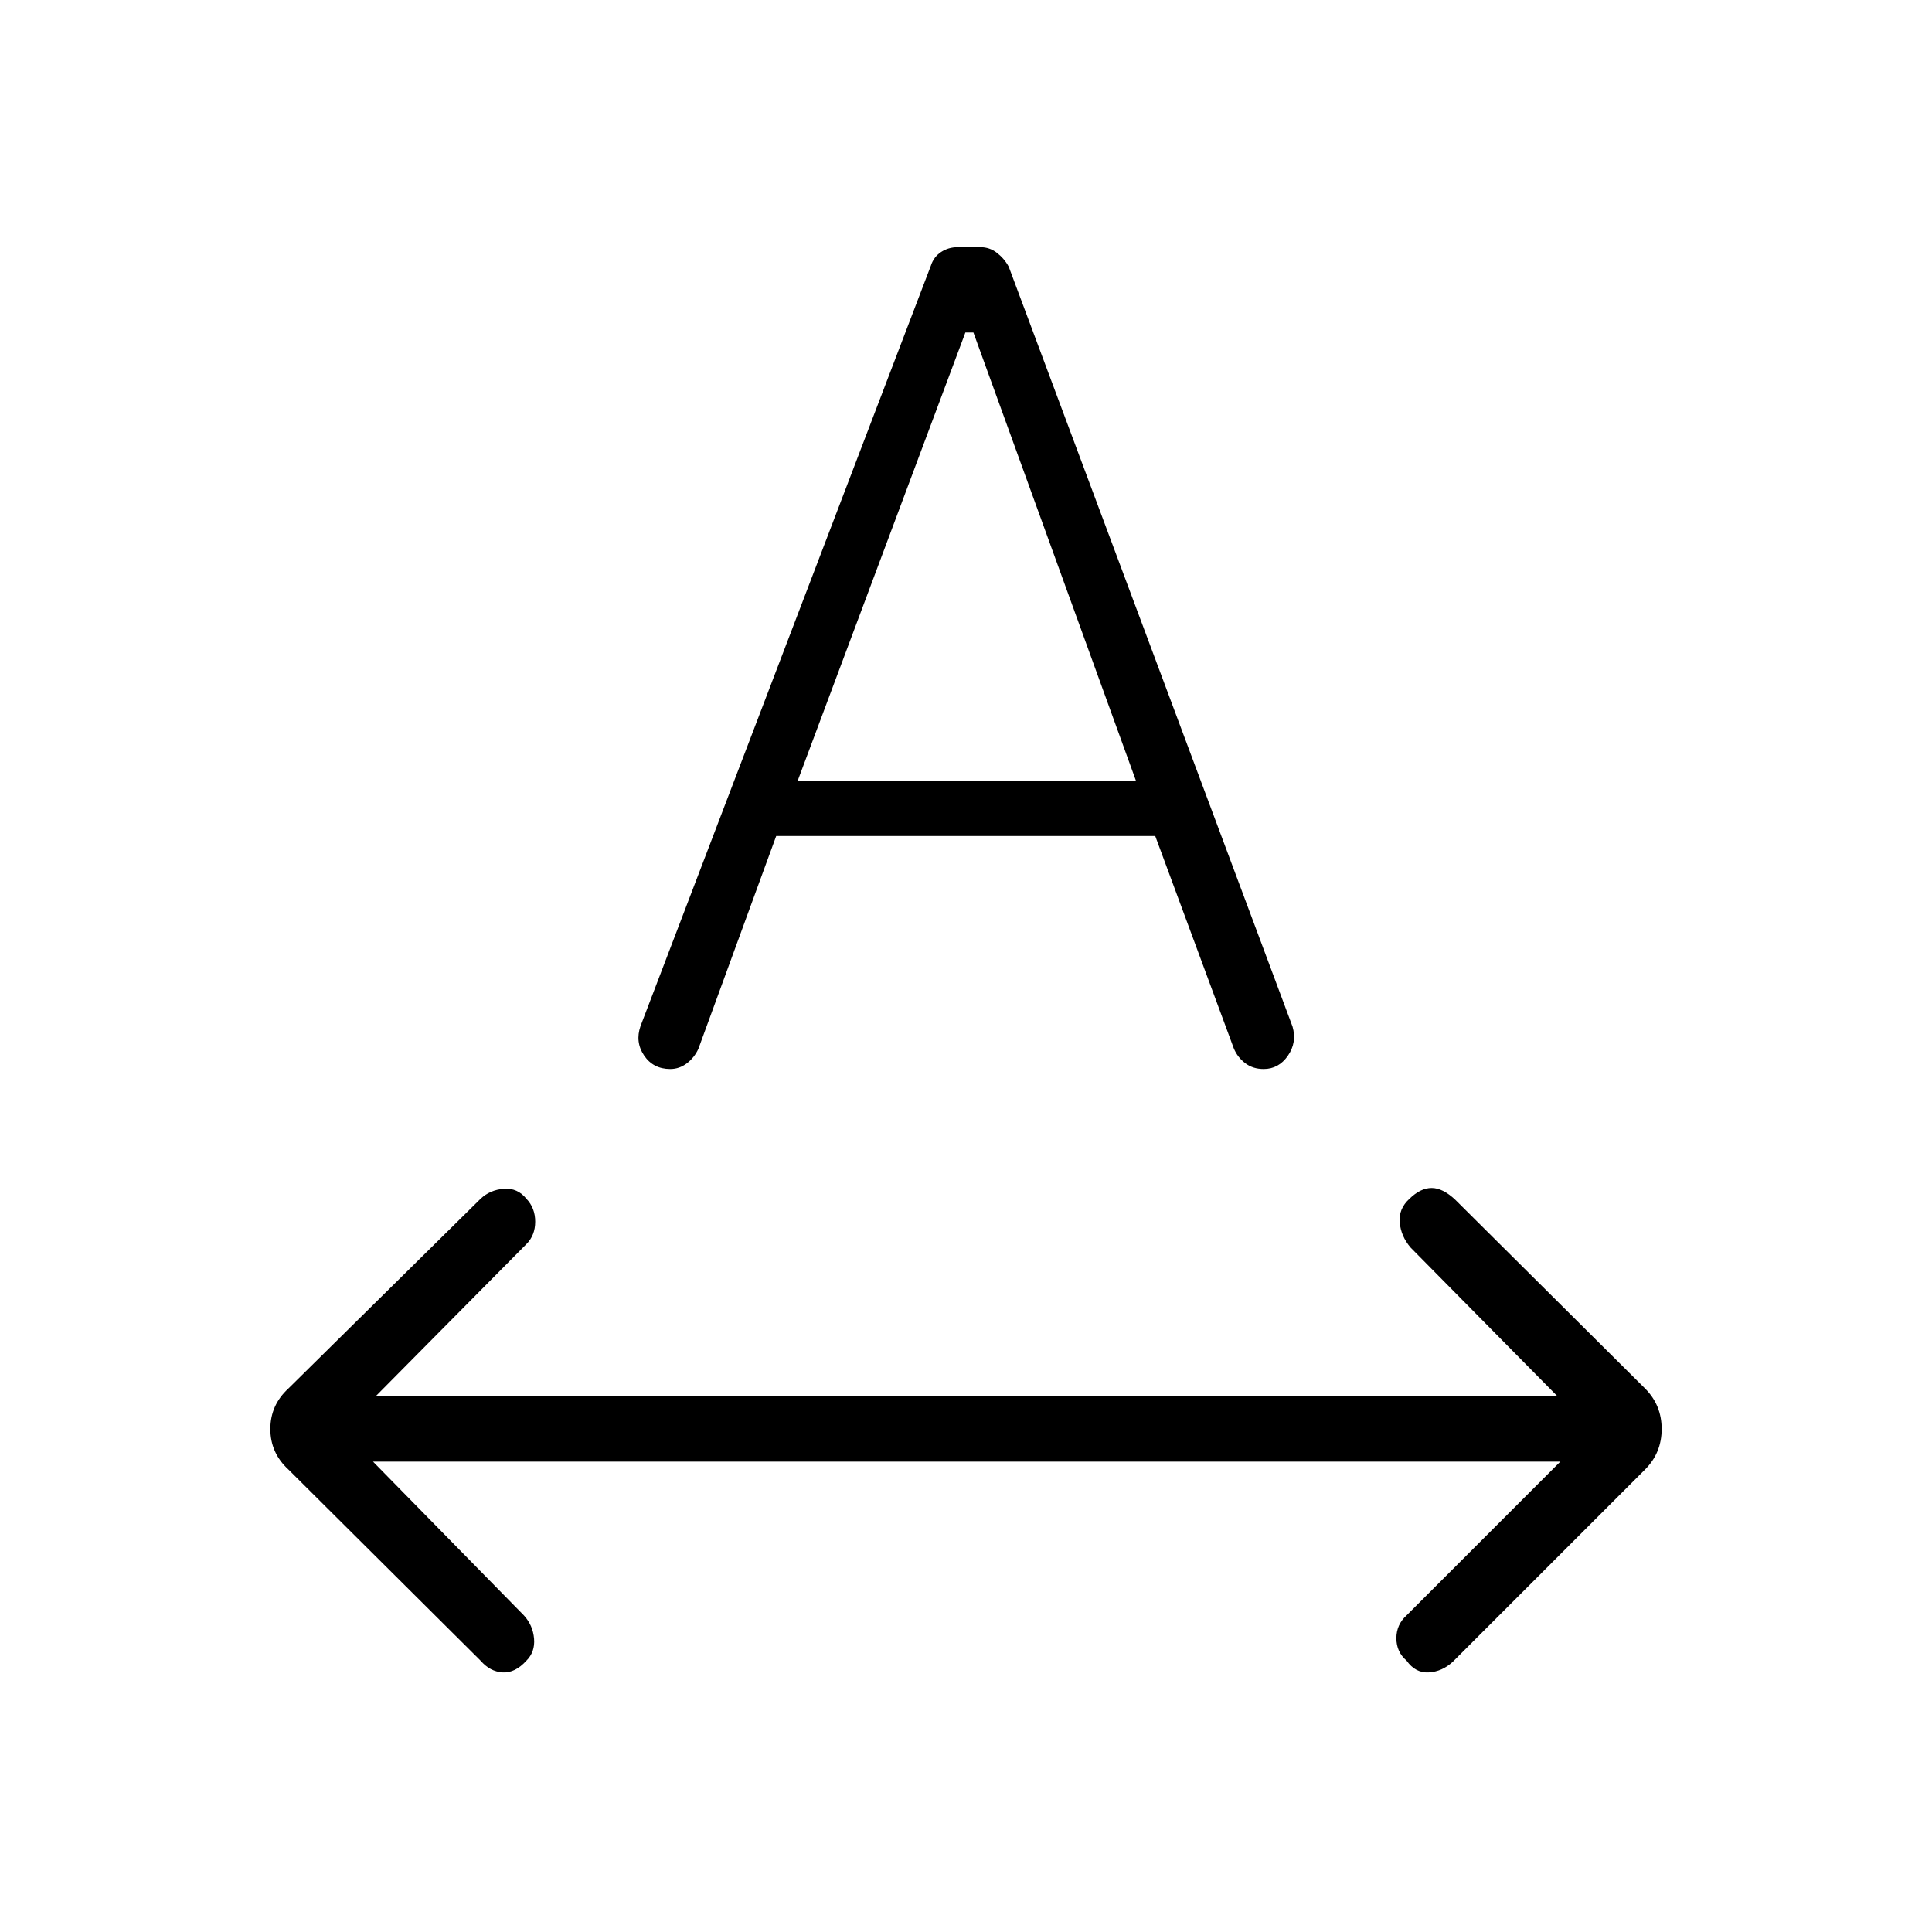 <svg xmlns="http://www.w3.org/2000/svg" height="40" viewBox="0 -960 960 960" width="40"><path d="M261.56-134.81q-5.6 6.19-11.82 5.81-6.23-.38-10.93-5.81l-95.54-95.04q-8.94-8.21-8.94-20.09 0-11.87 8.94-20.09l95.54-94.32q4.7-4.43 11.54-4.95 6.84-.52 11.21 4.95 4.38 4.58 4.38 11.38 0 6.79-4.38 11.16l-74.93 75.66h587.31l-73-73.93q-4.8-5.6-5.42-12.45-.62-6.85 4.85-11.82 5.48-5.35 11.01-5.35 5.54 0 11.74 5.85l94.33 93.82q8.22 8.22 8.22 20.09 0 11.88-8.22 20.09l-95.54 95.54q-5.31 4.93-11.95 5.31-6.65.38-11.02-5.81-5.09-4.37-5.09-11.16 0-6.8 5.09-11.38l76.37-76.37H185.36l74.97 76.41q4.48 4.93 5.04 11.53.57 6.6-3.81 10.97Zm56.7-315.31L462.55-828q1.41-4.36 5.07-6.77 3.66-2.41 8.25-2.41h11.34q4.58 0 8.25 2.88 3.66 2.88 5.78 6.85l141.02 377.57q2.25 7.88-2.32 14.47-4.58 6.59-12.03 6.59-5.41 0-9.24-2.95-3.82-2.95-5.62-7.35l-39.02-105.47H385.69l-38.68 105.77q-2.01 4.36-5.73 7.18-3.72 2.82-8.24 2.82-8.46 0-12.99-6.71-4.52-6.7-1.79-14.59Zm78.12-121.96h168.06l-80.75-222.69h-4l-83.31 222.69Z"/></svg>